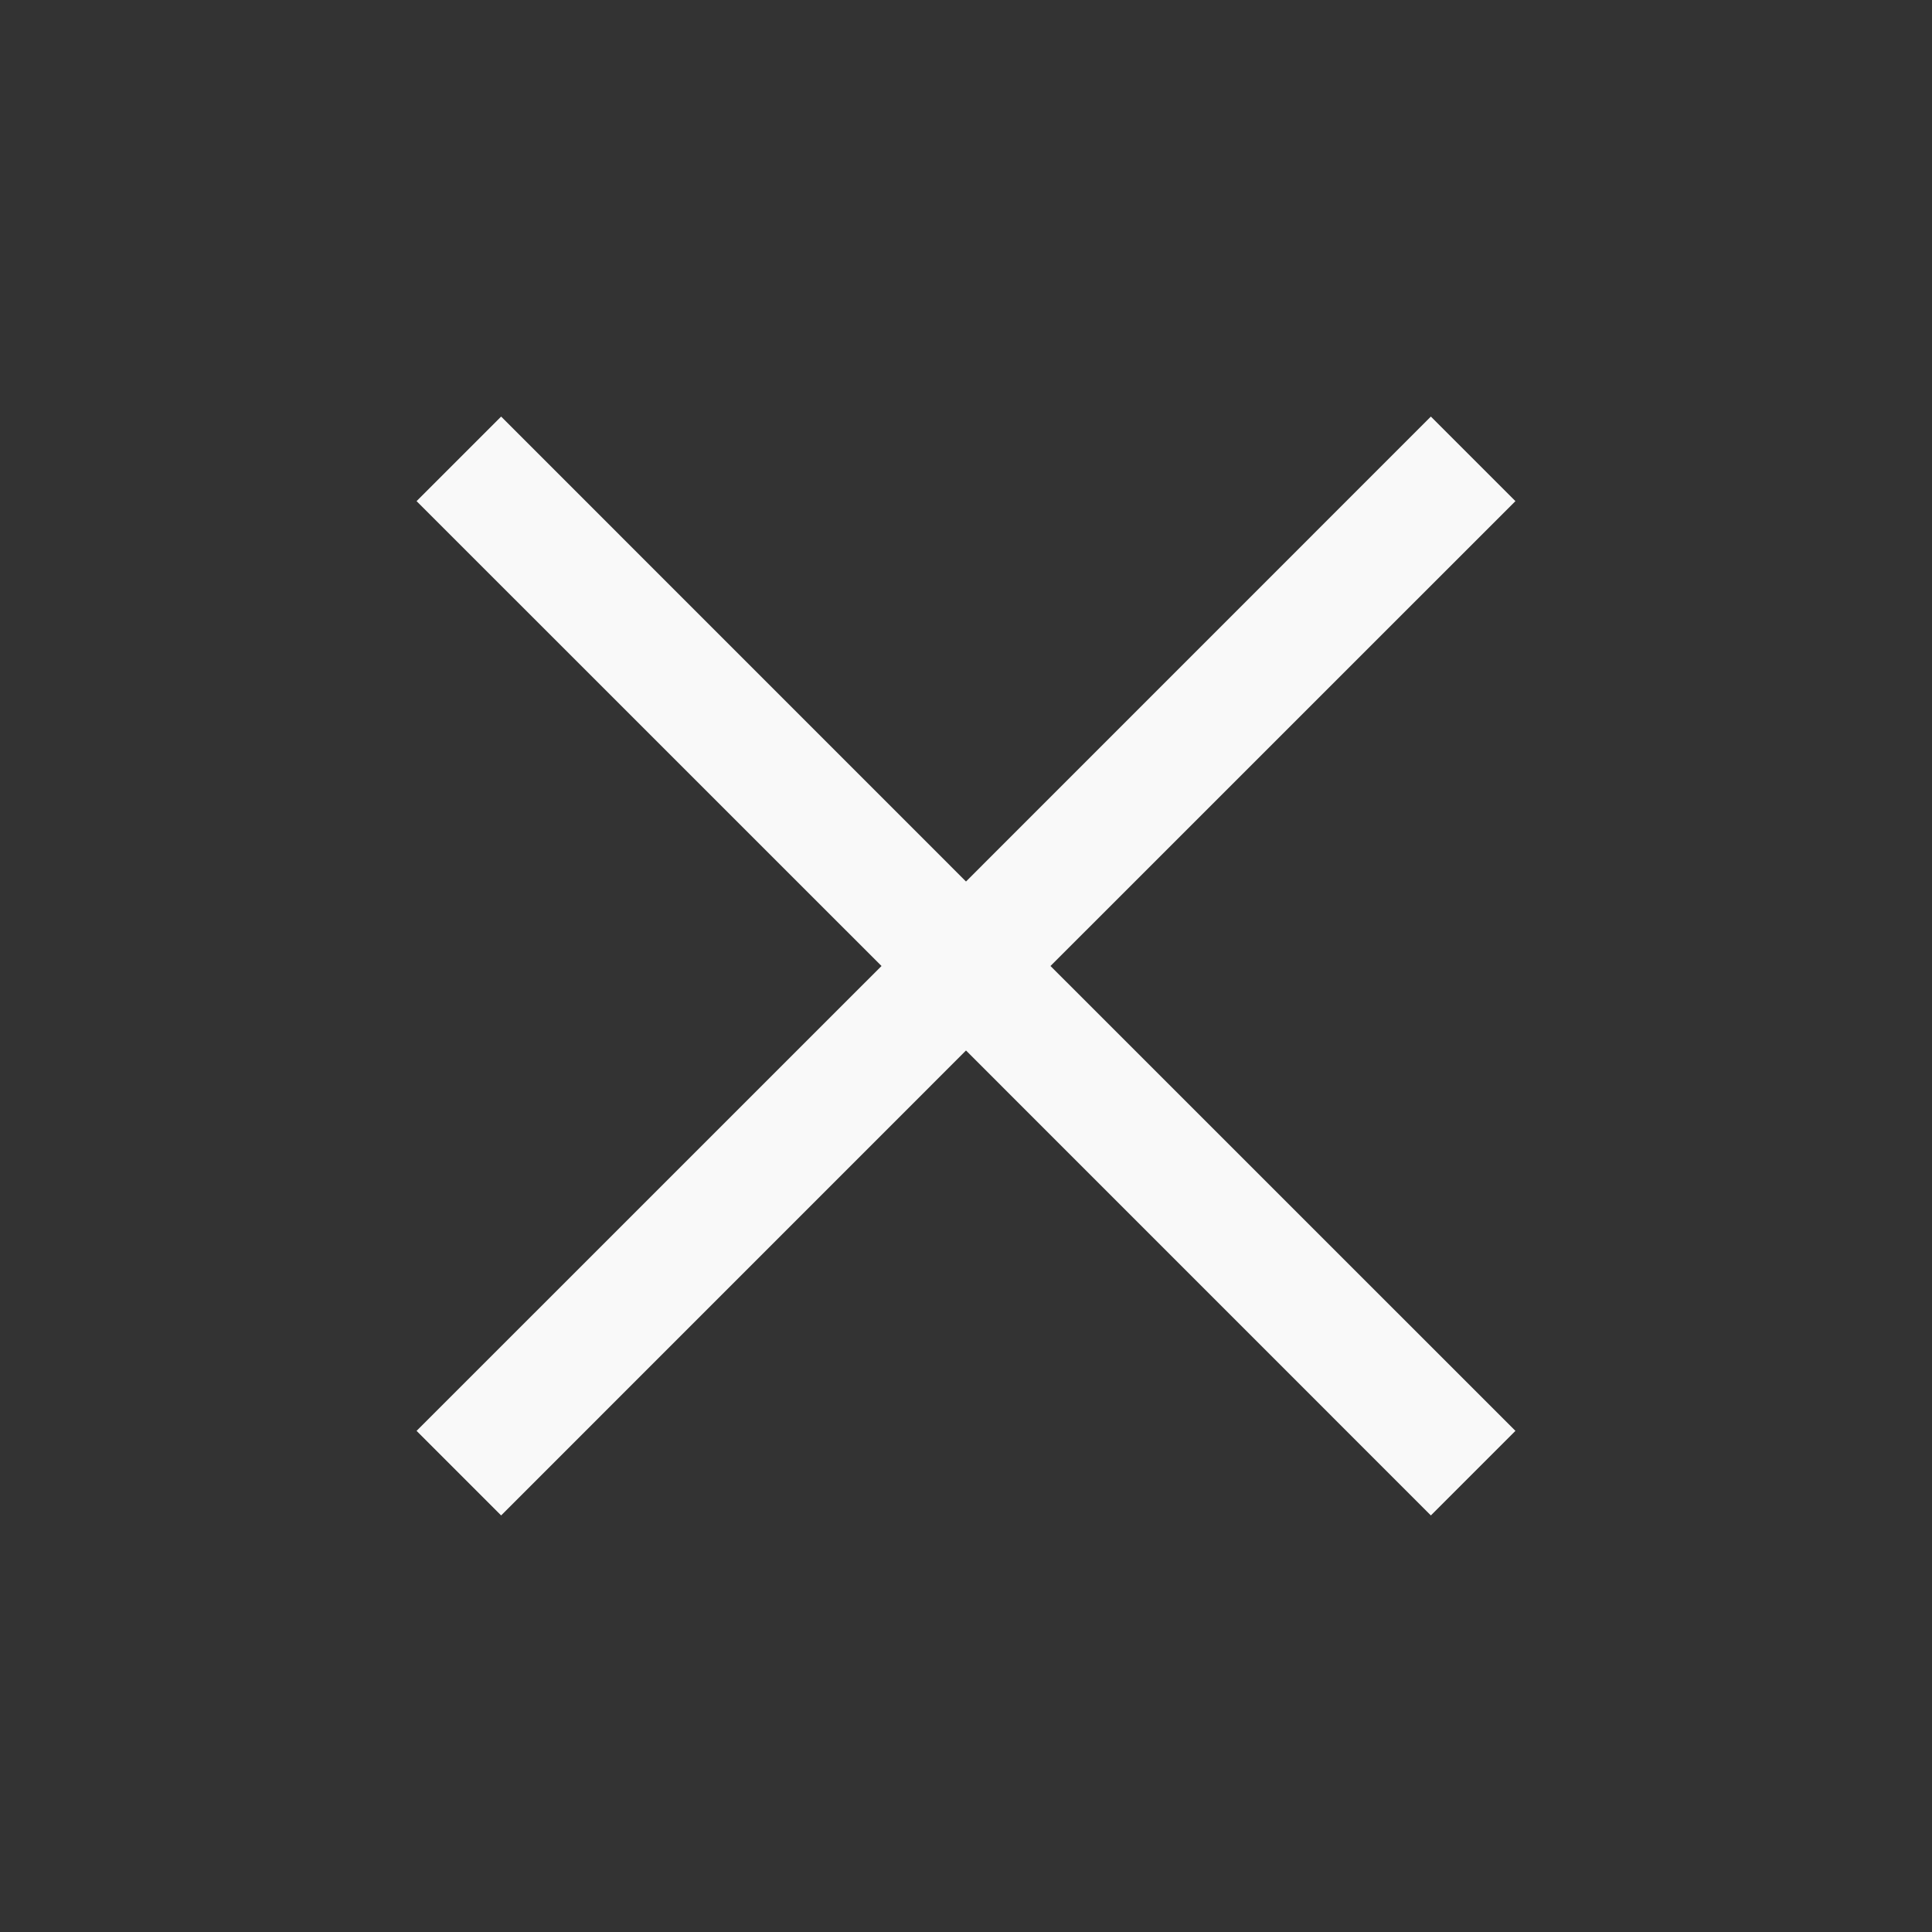 <svg width="26" height="26" viewBox="0 0 26 26" fill="none" xmlns="http://www.w3.org/2000/svg">
<rect x="0" y="0" width="26" height="26" fill="#333333" stroke="none"/>
<path d="M6.744 20.394L5.606 19.256L11.863 13L5.606 6.744L6.744 5.606L13 11.863L19.256 5.606L20.394 6.744L14.137 13L20.394 19.256L19.256 20.394L13 14.137L6.744 20.394Z" fill="#F9F9F9"/>
</svg>
